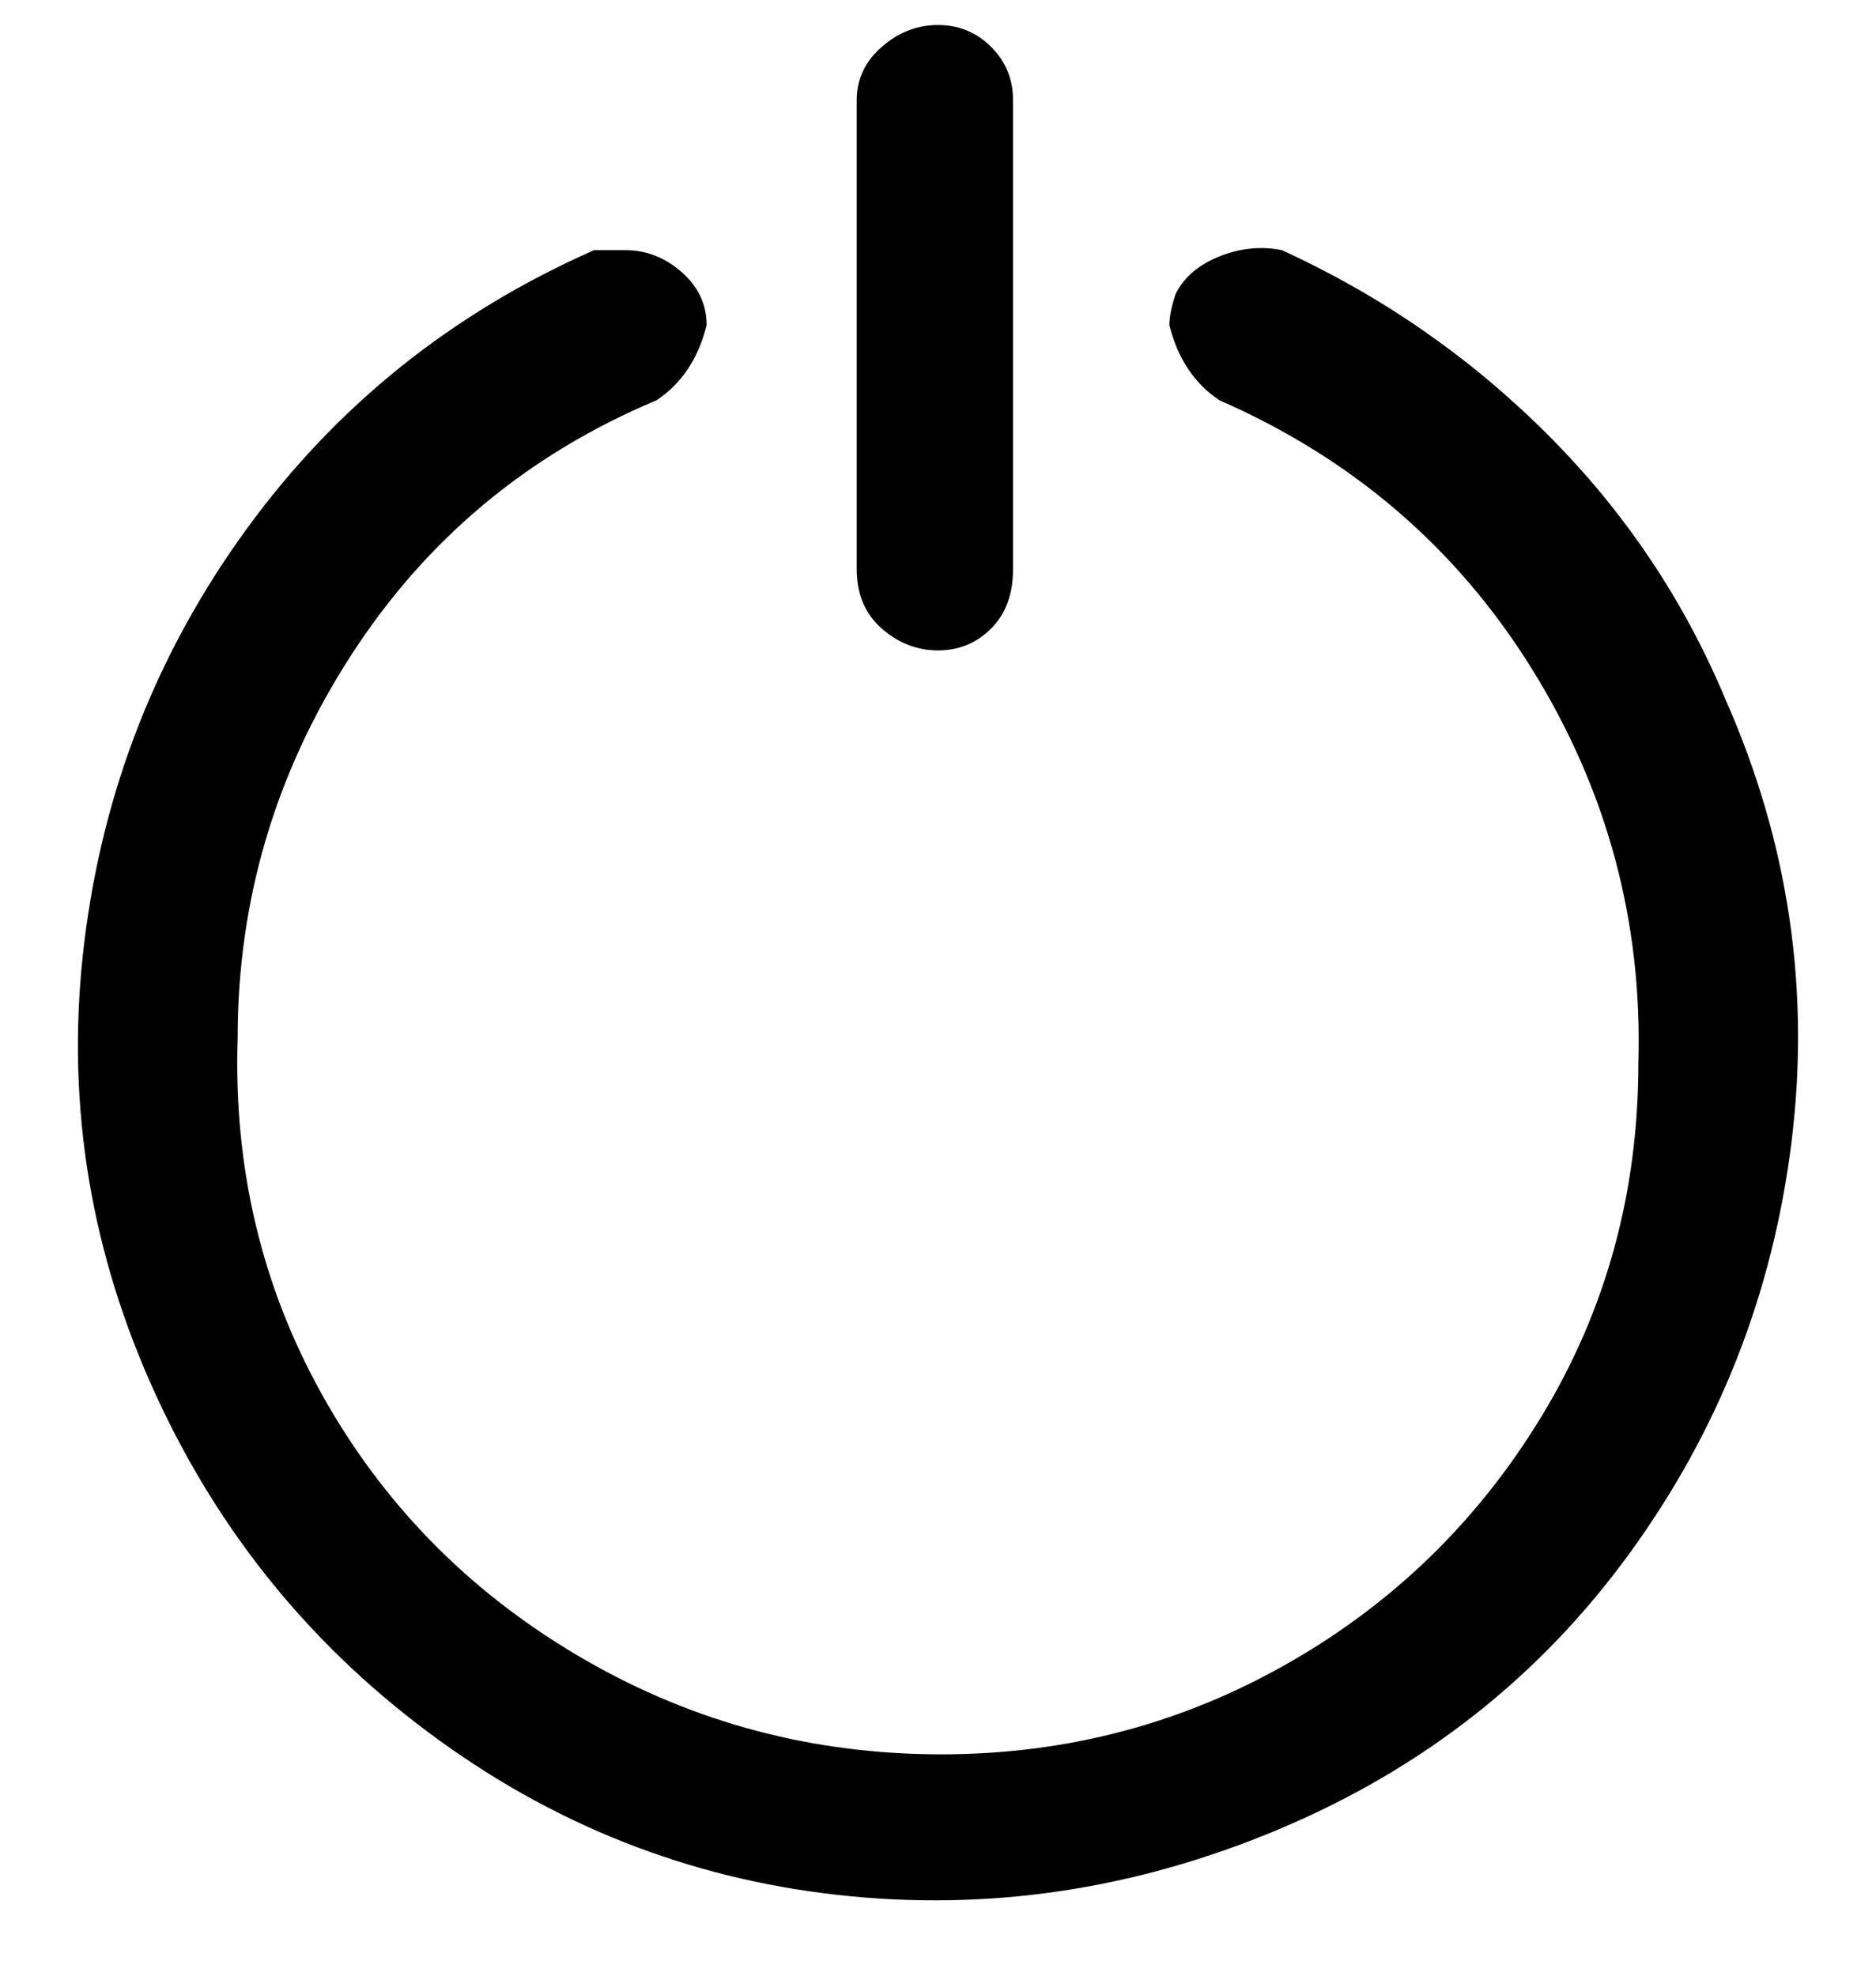 <svg viewBox="0 0 300 316" xmlns="http://www.w3.org/2000/svg"><path d="M187 52q1 4 3 7t5 5q32 14 50 43t17 63q0 31-15.5 56.5t-41.5 40q-26 14.5-56.5 14t-56.5-16Q66 249 51.5 223T38 166q0-33 18-61t49-41q3-2 5-5t3-7q0-5-4-8.5t-9-3.5h-5Q61 55 39.5 84.5t-26 66Q9 187 24 221t44.5 56Q98 299 134 303t70.5-10.5q34.5-14.5 56-44t26-66Q291 146 276 112q-10-24-28.5-42.5T205 40q-5-1-10 1t-7 6q-1 3-1 5zM150 4q5 0 8.5 3.5T162 16v75q0 6-3.5 9.5T150 104q-5 0-9-3.5t-4-9.5V16q0-5 4-8.5t9-3.5z"/></svg>